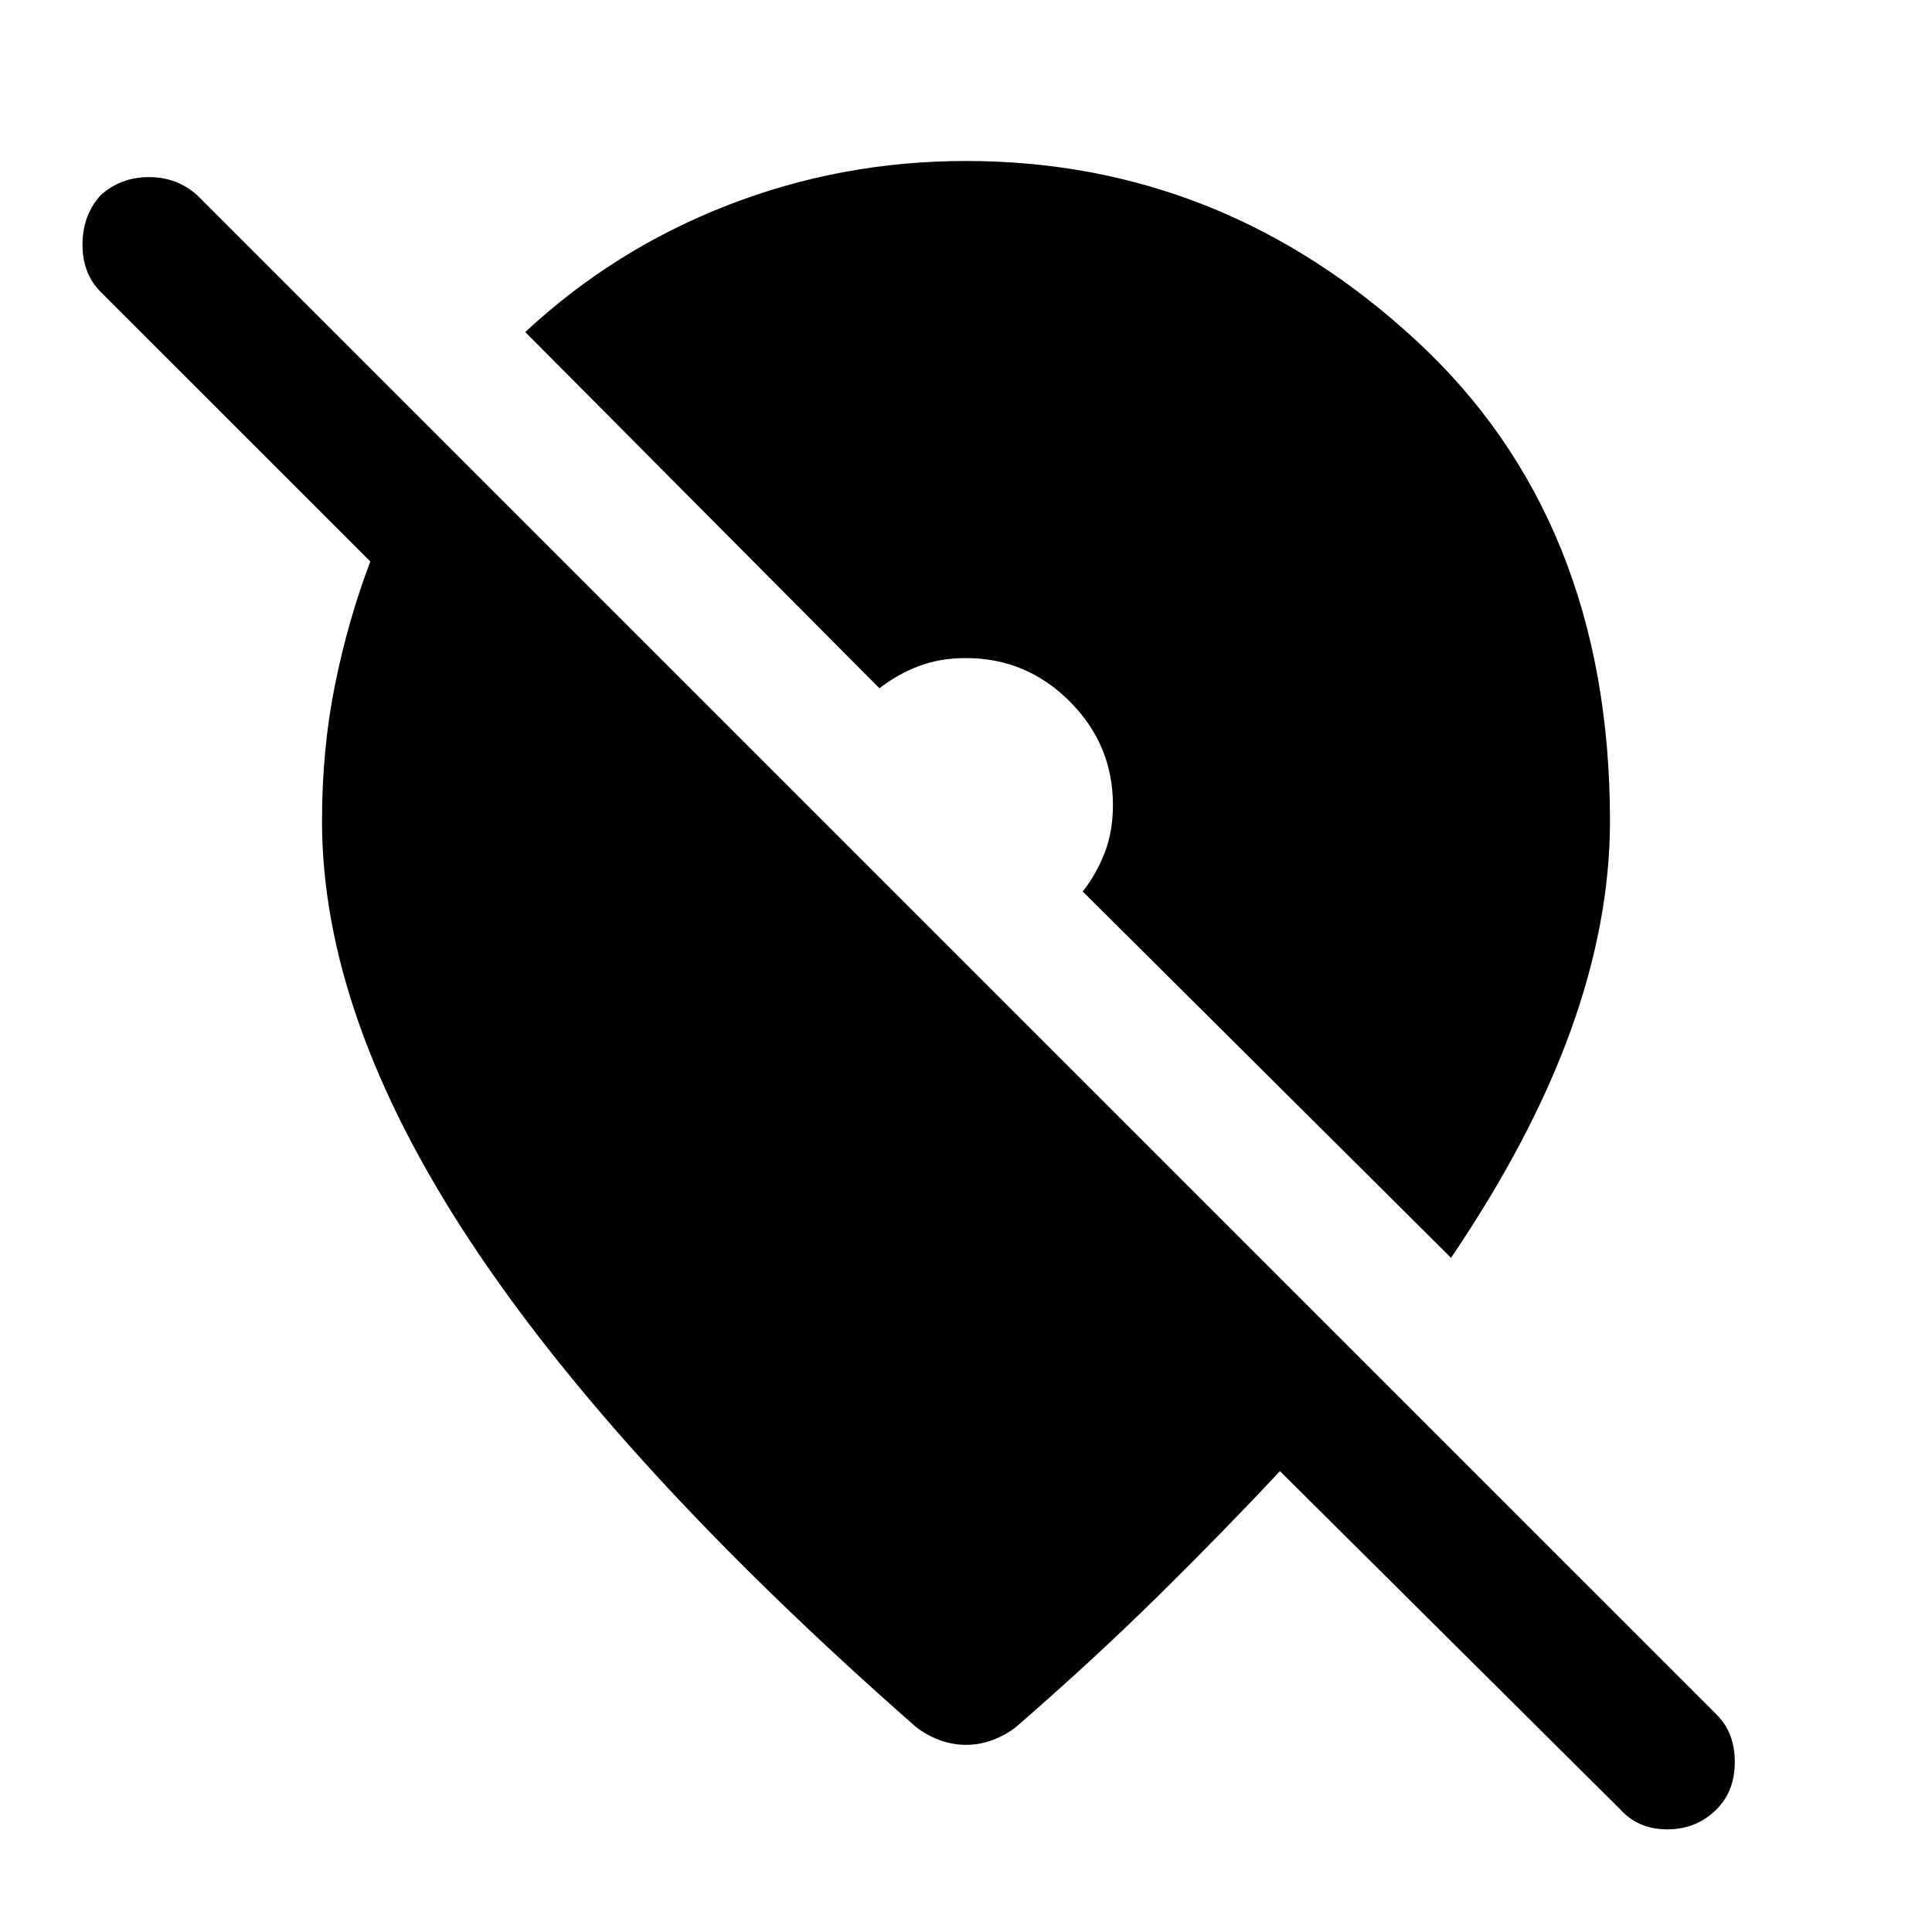 <svg xmlns="http://www.w3.org/2000/svg" height="40" width="40"><path d="m30.042 26.042-7.625-7.584q.291-.375.458-.812.167-.438.167-.979 0-1.25-.896-2.146-.896-.896-2.146-.896-.542 0-.979.167-.438.166-.813.458l-7.333-7.375q1.833-1.708 4.187-2.625 2.355-.917 4.938-.917 5.292 0 9.312 3.709Q33.333 10.75 33.333 17q0 2.083-.812 4.333-.813 2.25-2.479 4.709ZM18.958 35.75q-6.166-5.417-9.229-10.062Q6.667 21.042 6.667 17q0-1.5.271-2.833.27-1.334.729-2.542L2.083 6.042q-.375-.375-.375-.979 0-.605.375-1.021.417-.375 1-.375.584 0 1 .375L35.542 35.5q.375.375.375.979t-.375.979q-.417.417-1.021.417-.604 0-.979-.417l-7.042-7q-1.167 1.25-2.521 2.584-1.354 1.333-2.937 2.708-.209.167-.48.271-.27.104-.562.104-.292 0-.562-.104-.271-.104-.48-.271Z"/></svg>